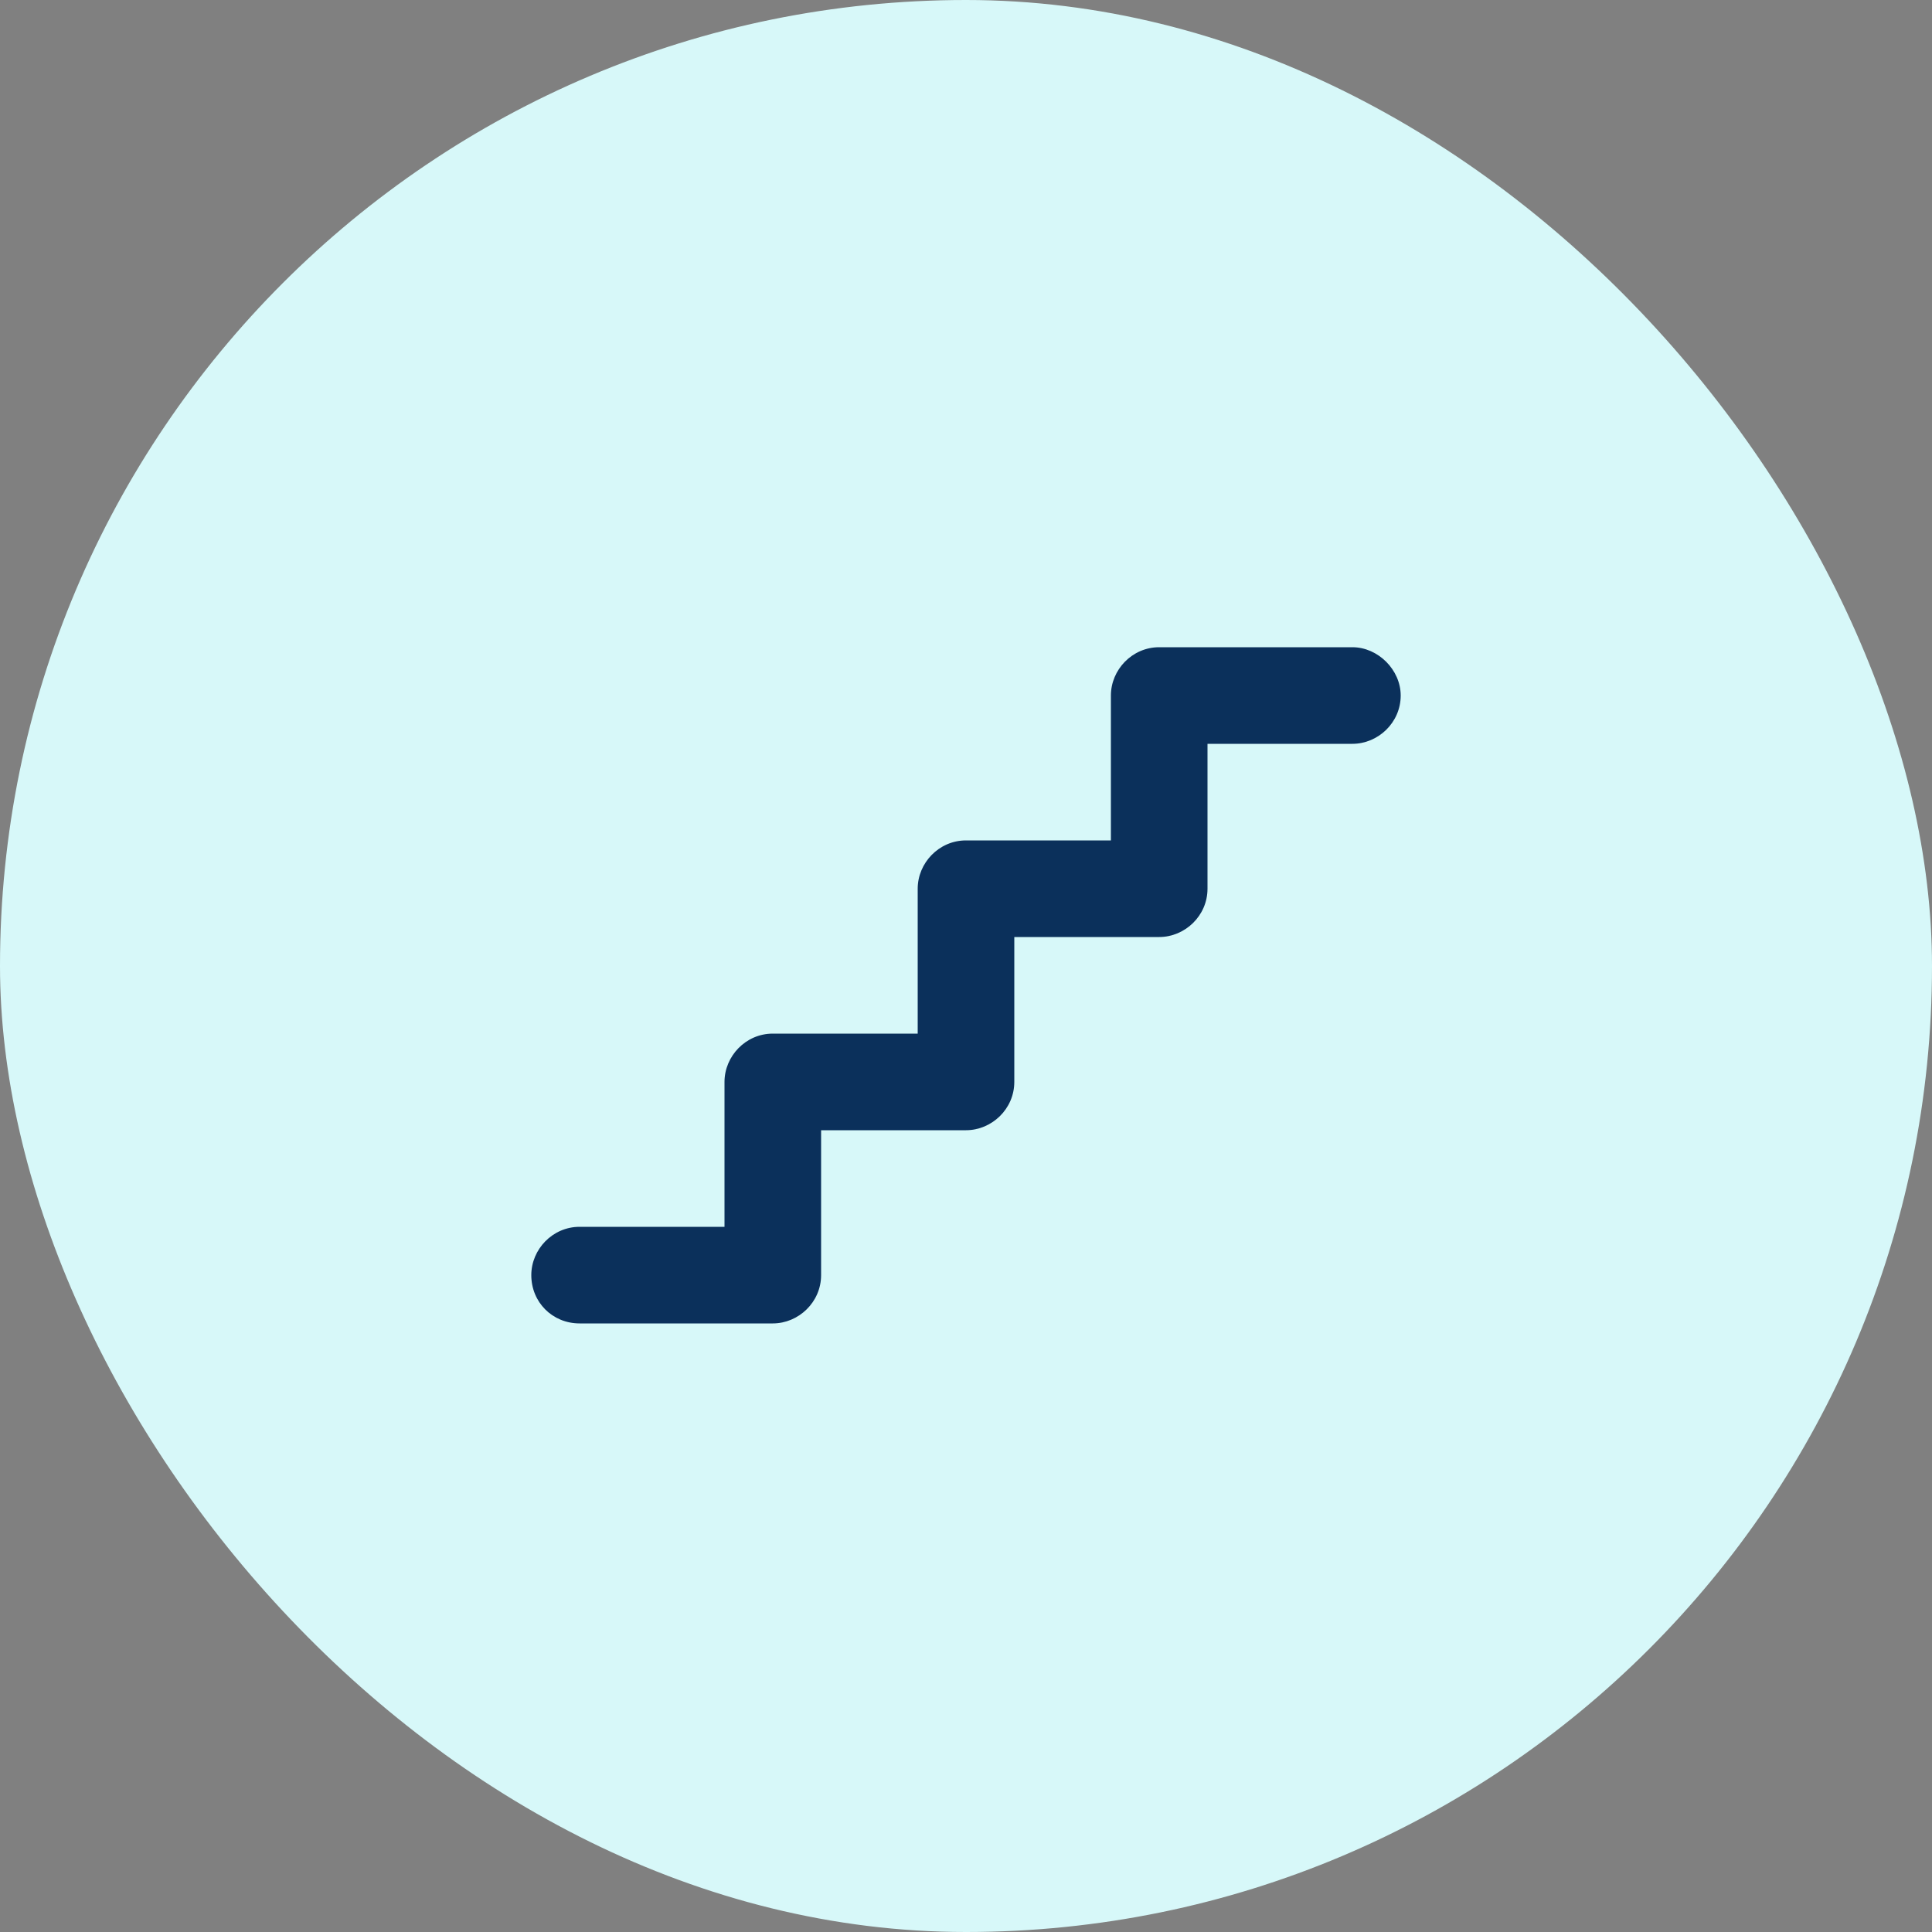 <svg xmlns="http://www.w3.org/2000/svg" fill="none" viewBox="0 0 50 50" height="50" width="50">
<rect x="0" y="0" width="50" height="50" fill="#808080" stroke="none"/>
<rect fill="#D7F8F9" rx="25" height="50" width="50"></rect>
<path fill="#0B305B" d="M36.25 18C36.25 18.703 35.664 19.25 35 19.25H31.25V23C31.25 23.703 30.664 24.25 30 24.25H26.25V28C26.25 28.703 25.664 29.25 25 29.25H21.25V33C21.25 33.703 20.664 34.25 20 34.25H15C14.297 34.25 13.75 33.703 13.75 33C13.75 32.336 14.297 31.75 15 31.75H18.75V28C18.75 27.336 19.297 26.75 20 26.75H23.75V23C23.75 22.336 24.297 21.75 25 21.75H28.75V18C28.75 17.336 29.297 16.75 30 16.75H35C35.664 16.75 36.25 17.336 36.25 18Z"></path>
</svg>
